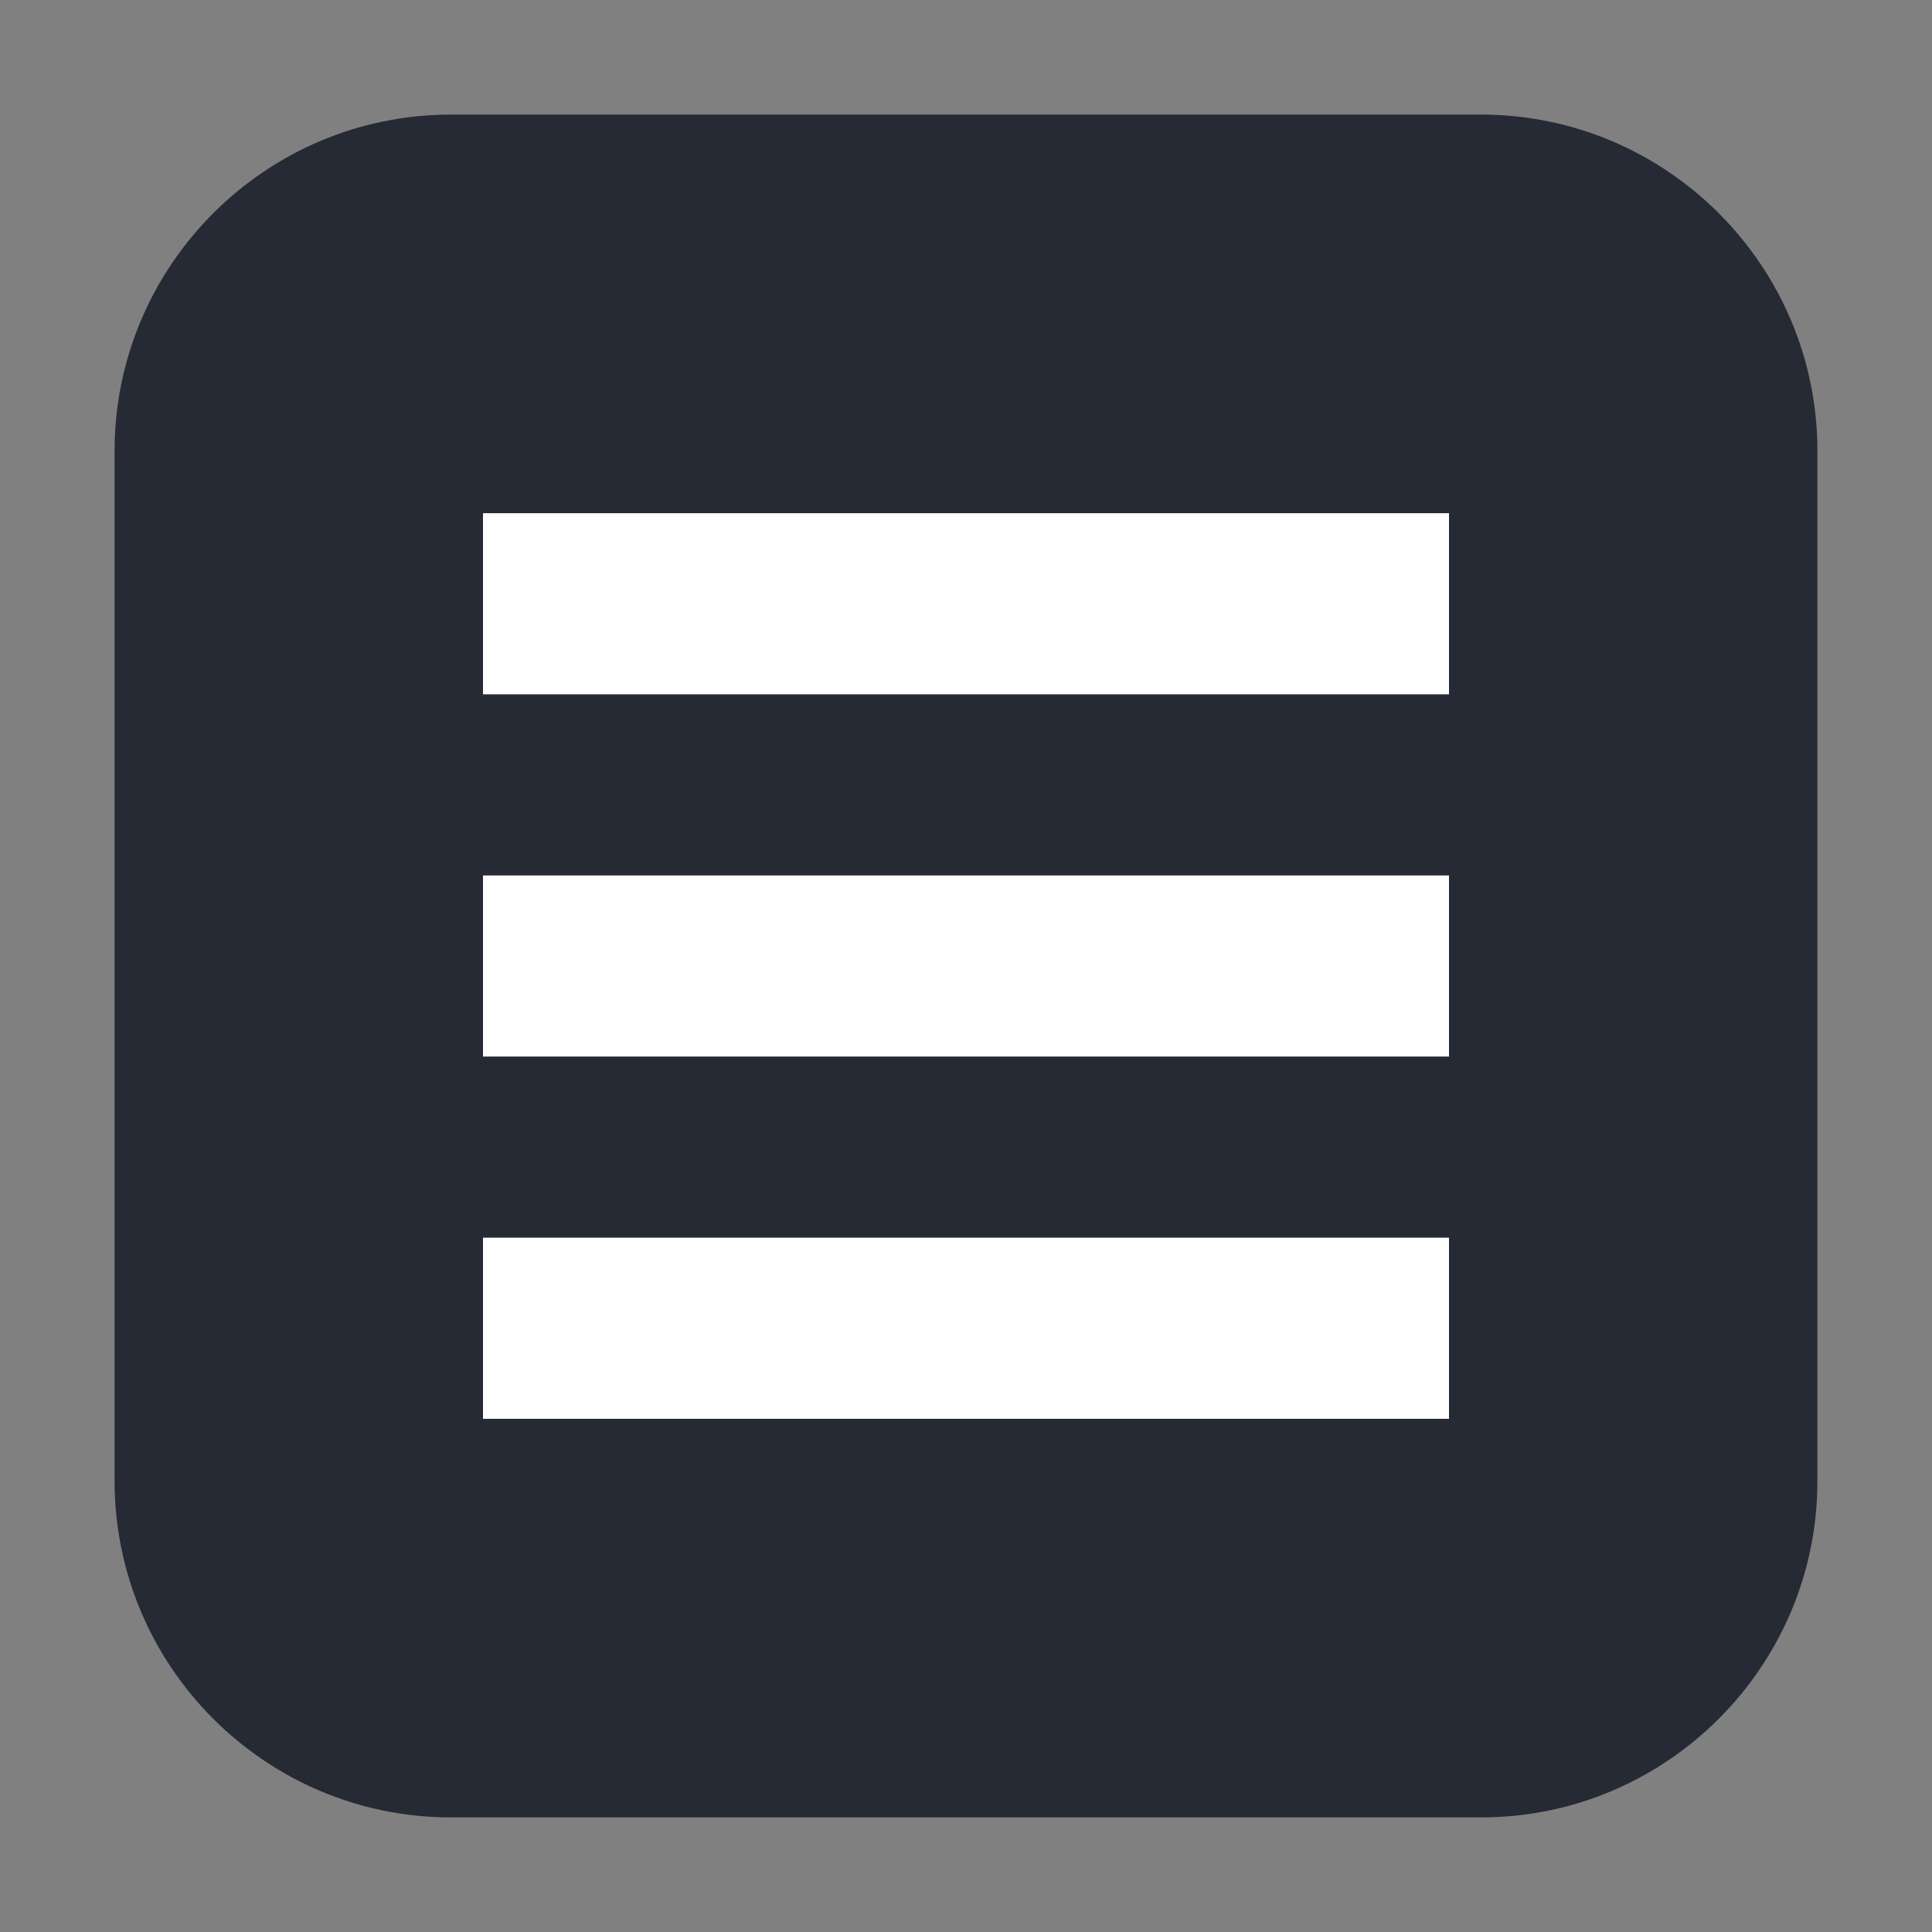 <?xml version="1.0" encoding="UTF-8"?>
<svg xmlns="http://www.w3.org/2000/svg" xmlns:xlink="http://www.w3.org/1999/xlink" width="16pt" height="16pt" viewBox="0 0 16 16" version="1.1">
<rect x="0" y="0" width="16" height="16" fill="#808080" stroke="none"/>
<g id="surface1">
<path style=" stroke:none;fill-rule:evenodd;fill:rgb(14.51%,16.471%,20.784%);fill-opacity:1;" d="M 3.734 0.949 L 12.266 0.949 C 13.801 0.949 15.051 2.199 15.051 3.734 L 15.051 12.266 C 15.051 13.801 13.801 15.051 12.266 15.051 L 3.734 15.051 C 2.199 15.051 0.949 13.801 0.949 12.266 L 0.949 3.734 C 0.949 2.199 2.199 0.949 3.734 0.949 Z M 3.734 0.949 "/>
<path style=" stroke:none;fill-rule:nonzero;fill:rgb(100%,100%,100%);fill-opacity:1;" d="M 4 4.25 L 12 4.25 L 12 5.75 L 4 5.75 Z M 4 4.25 "/>
<path style=" stroke:none;fill-rule:nonzero;fill:rgb(100%,100%,100%);fill-opacity:1;" d="M 4 7.25 L 12 7.25 L 12 8.75 L 4 8.75 Z M 4 7.25 "/>
<path style=" stroke:none;fill-rule:nonzero;fill:rgb(100%,100%,100%);fill-opacity:1;" d="M 4 10.25 L 12 10.25 L 12 11.75 L 4 11.75 Z M 4 10.25 "/>
</g>
</svg>
